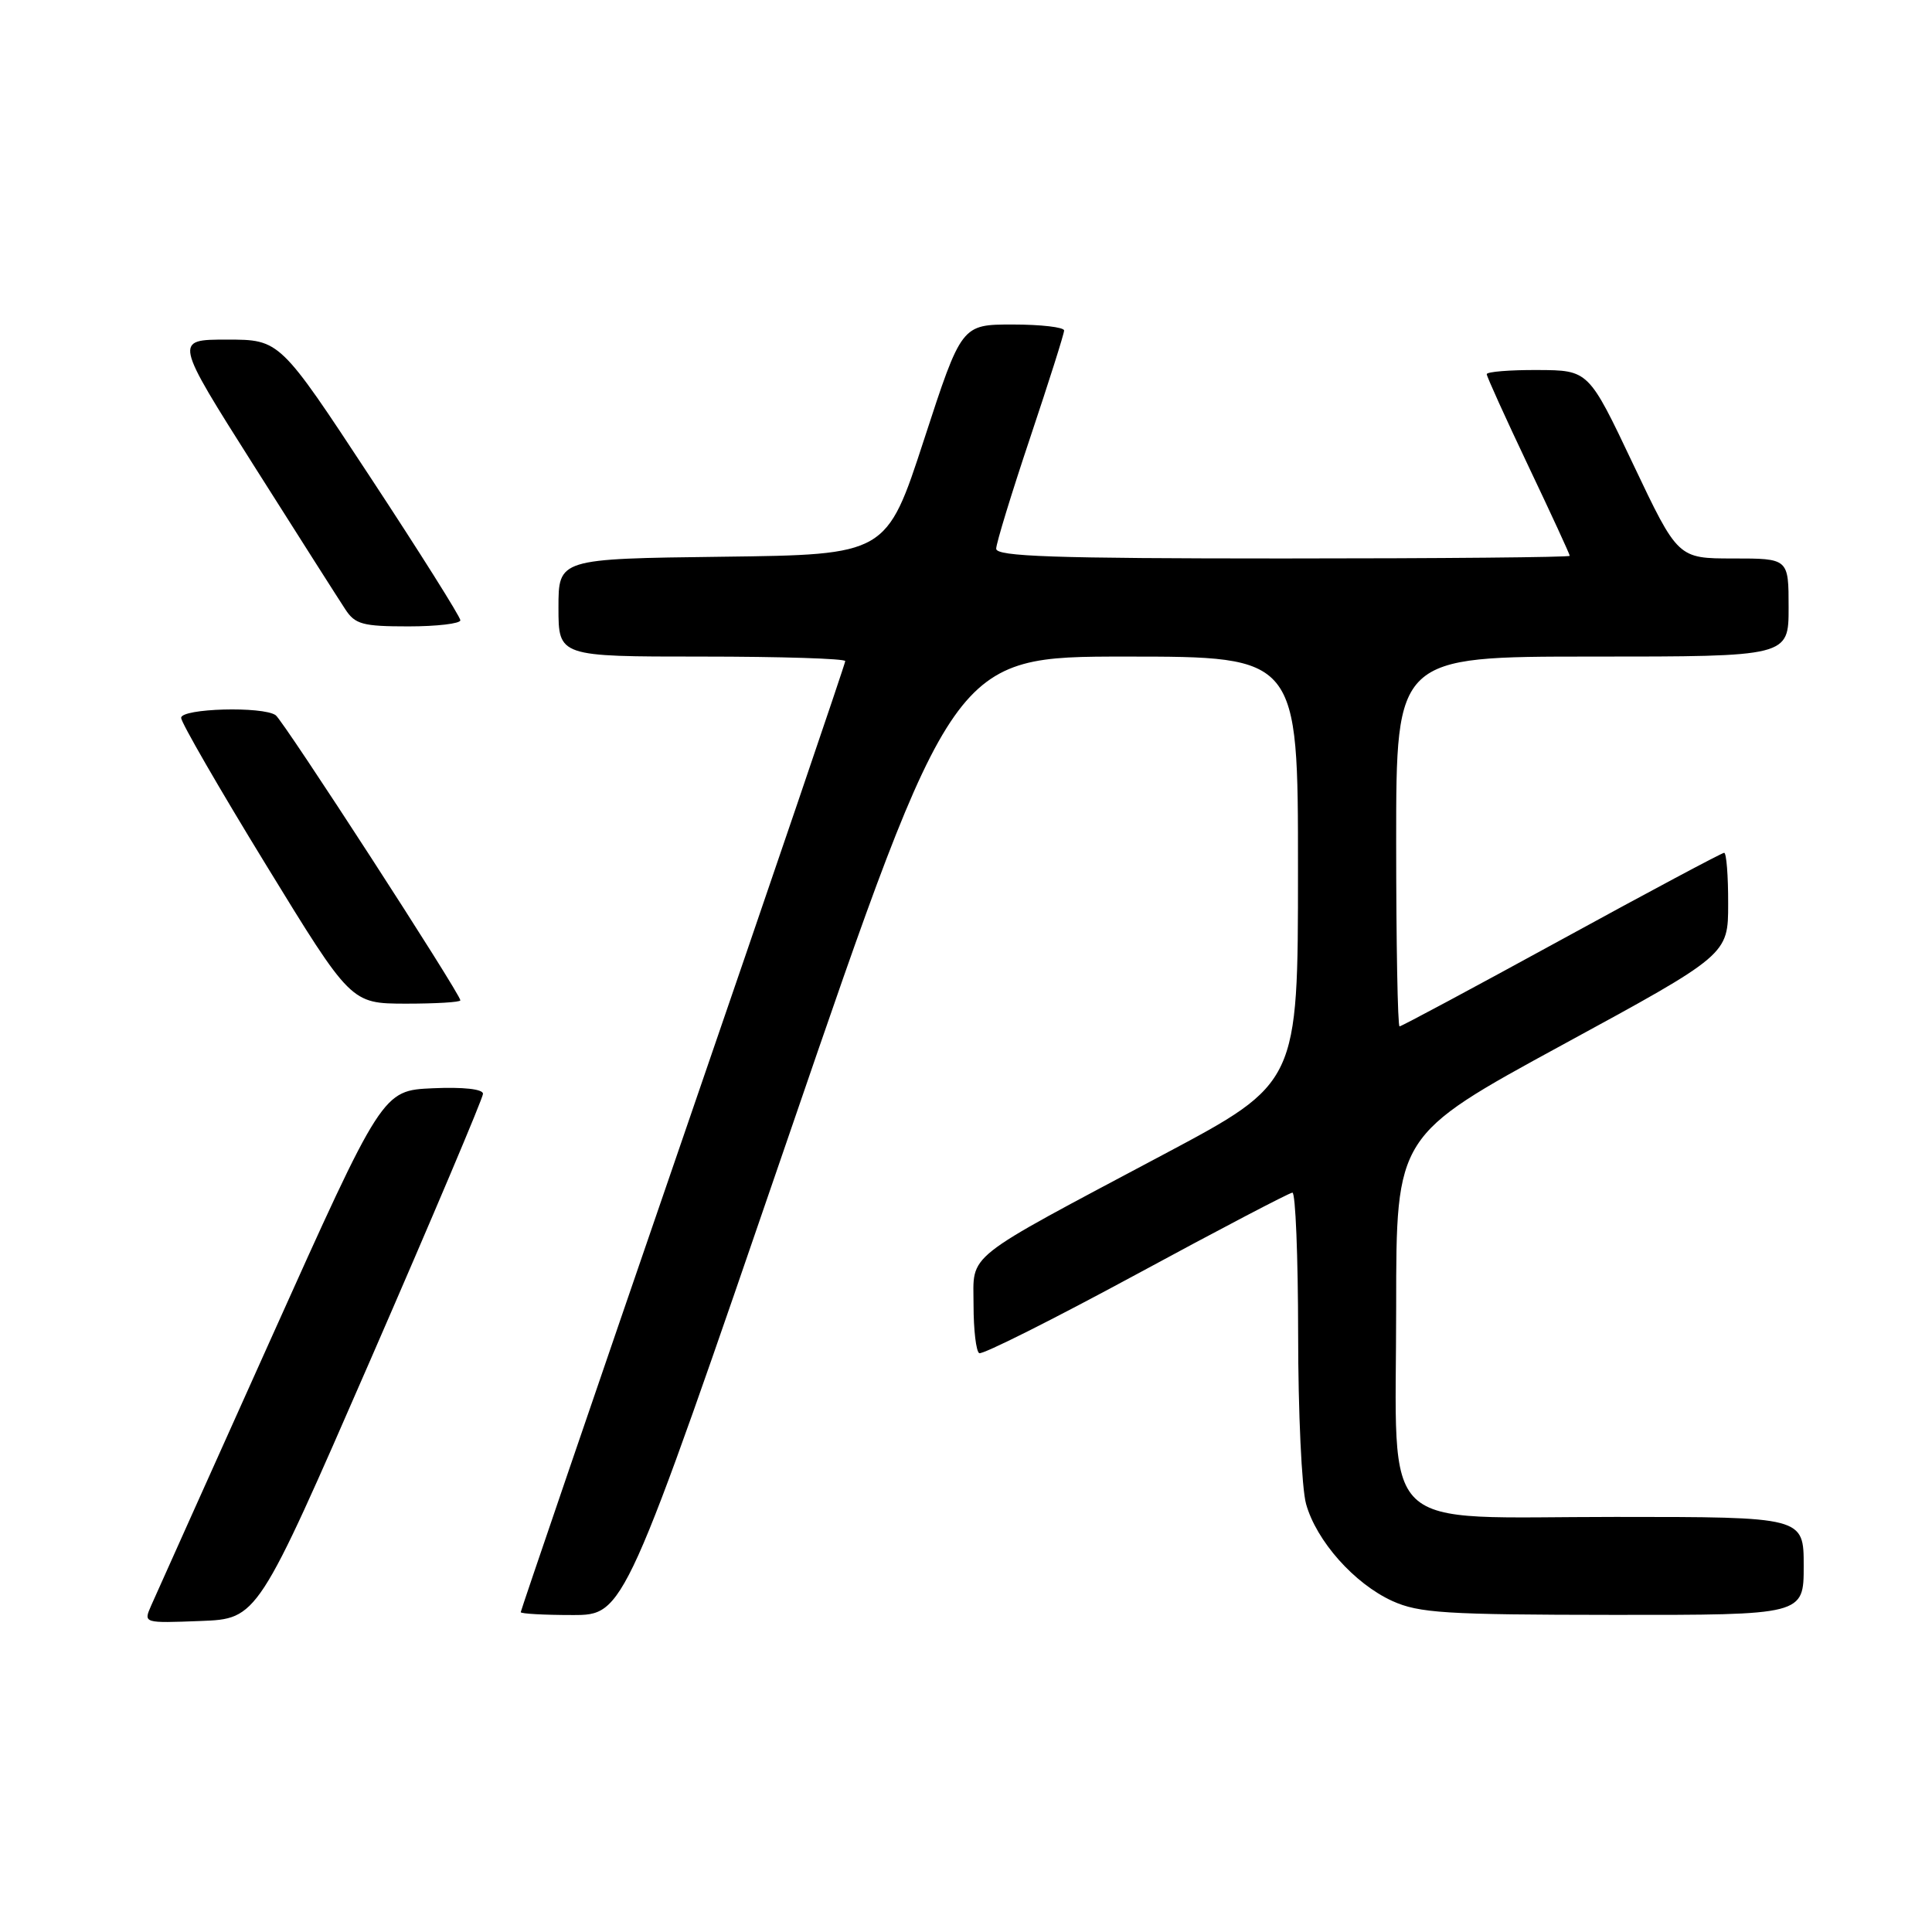 <?xml version="1.0" encoding="UTF-8" standalone="no"?>
<!DOCTYPE svg PUBLIC "-//W3C//DTD SVG 1.1//EN" "http://www.w3.org/Graphics/SVG/1.1/DTD/svg11.dtd" >
<svg xmlns="http://www.w3.org/2000/svg" xmlns:xlink="http://www.w3.org/1999/xlink" version="1.1" viewBox="0 0 256 256">
 <g >
 <path fill="currentColor"
d=" M 49.07 180.22 C 57.28 161.37 64.00 145.49 64.00 144.93 C 64.00 144.31 61.39 144.02 57.34 144.20 C 50.68 144.50 50.68 144.50 35.85 177.50 C 27.69 195.65 20.57 211.53 20.01 212.79 C 19.01 215.08 19.02 215.08 26.57 214.79 C 34.13 214.50 34.13 214.50 49.07 180.22 Z  M 104.51 150.50 C 126.30 87.00 126.30 87.00 149.15 87.00 C 172.00 87.00 172.00 87.00 171.99 115.25 C 171.99 143.50 171.99 143.50 154.24 152.94 C 127.27 167.29 129.00 165.92 129.00 172.95 C 129.00 176.21 129.34 179.07 129.75 179.30 C 130.16 179.54 139.50 174.85 150.50 168.90 C 161.50 162.94 170.84 158.05 171.25 158.03 C 171.66 158.01 172.00 166.44 172.01 176.75 C 172.01 187.06 172.48 197.20 173.06 199.28 C 174.43 204.19 179.45 209.84 184.49 212.14 C 188.03 213.74 191.49 213.96 213.75 213.98 C 239.00 214.00 239.00 214.00 239.00 207.50 C 239.00 201.00 239.00 201.00 214.07 201.00 C 182.08 201.00 185.00 203.80 185.00 173.09 C 185.00 150.45 185.00 150.45 206.99 138.47 C 228.99 126.50 228.99 126.50 228.99 119.75 C 229.00 116.04 228.76 113.00 228.46 113.00 C 228.17 113.00 218.47 118.17 206.91 124.50 C 195.36 130.82 185.70 136.00 185.45 136.00 C 185.20 136.00 185.00 124.97 185.00 111.50 C 185.00 87.00 185.00 87.00 211.00 87.00 C 237.00 87.00 237.00 87.00 237.00 80.50 C 237.00 74.00 237.00 74.00 229.66 74.00 C 222.33 74.00 222.33 74.00 216.41 61.53 C 210.50 49.06 210.50 49.06 203.75 49.03 C 200.04 49.01 197.00 49.26 197.00 49.58 C 197.00 49.89 199.48 55.36 202.50 61.72 C 205.53 68.09 208.00 73.45 208.00 73.65 C 208.00 73.84 190.90 74.00 170.00 74.00 C 139.61 74.00 132.00 73.74 132.00 72.71 C 132.00 72.00 134.03 65.38 136.50 58.00 C 138.97 50.62 141.00 44.23 141.00 43.79 C 141.00 43.36 137.94 43.00 134.20 43.00 C 127.41 43.00 127.41 43.00 122.44 58.25 C 117.47 73.50 117.47 73.50 95.73 73.77 C 74.00 74.04 74.00 74.04 74.00 80.52 C 74.00 87.00 74.00 87.00 93.00 87.00 C 103.45 87.00 112.00 87.27 112.00 87.60 C 112.00 87.92 102.33 116.33 90.50 150.72 C 78.67 185.11 69.00 213.42 69.00 213.62 C 69.00 213.83 72.09 214.00 75.86 214.00 C 82.72 214.00 82.72 214.00 104.51 150.50 Z  M 61.00 132.55 C 61.00 131.69 37.56 95.50 36.53 94.77 C 34.84 93.56 24.00 93.86 24.00 95.12 C 24.00 95.73 29.06 104.50 35.25 114.60 C 46.50 132.97 46.50 132.97 53.75 132.99 C 57.74 132.99 61.00 132.80 61.00 132.55 Z  M 61.00 82.19 C 61.00 81.74 55.62 73.19 49.04 63.19 C 37.08 45.00 37.08 45.00 30.07 45.00 C 23.07 45.00 23.07 45.00 33.66 61.73 C 39.49 70.94 44.93 79.49 45.75 80.73 C 47.05 82.73 48.06 83.00 54.12 83.00 C 57.90 83.00 61.00 82.63 61.00 82.19 Z "/>
</g>
</svg>